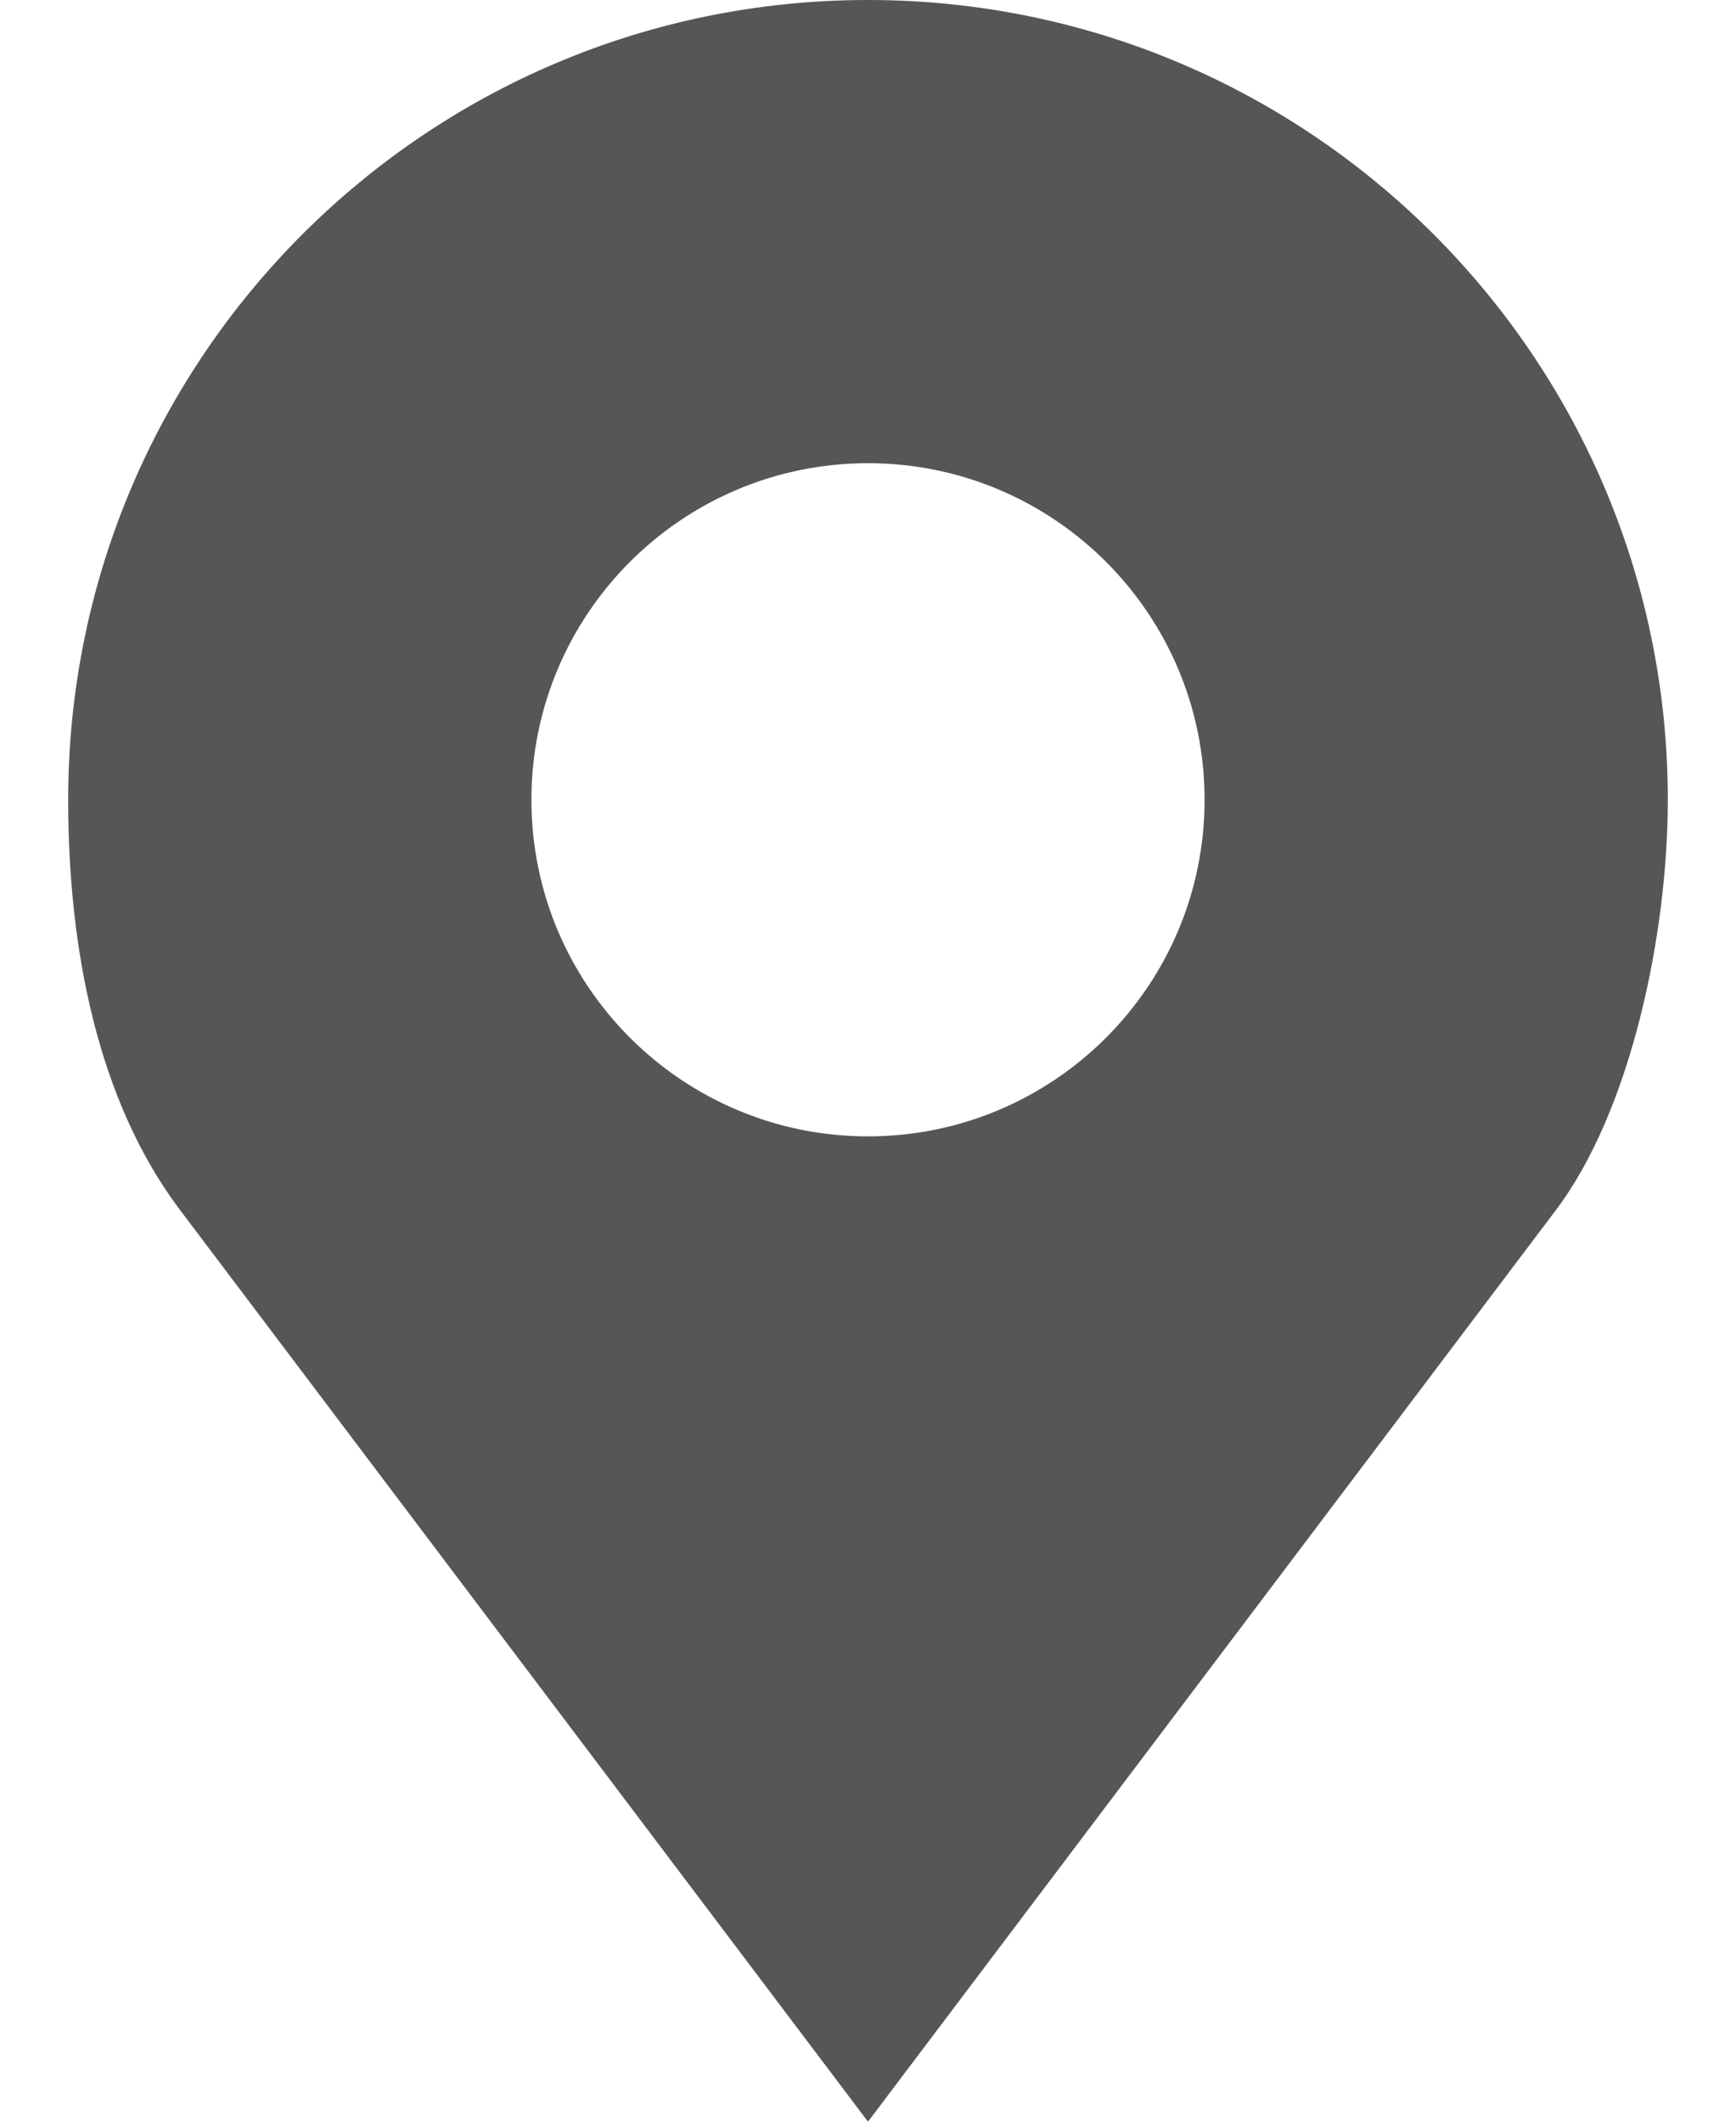 <svg width="18" height="22" viewBox="0 0 18 22" fill="none" xmlns="http://www.w3.org/2000/svg">
<path d="M9 0C4.42 0 0.707 3.713 0.707 8.293C0.707 9.825 1.007 11.407 1.867 12.547L9 22L16.133 12.547C16.914 11.511 17.293 9.68 17.293 8.293C17.293 3.713 13.58 0 9 0ZM9 4.803C10.927 4.803 12.49 6.366 12.49 8.293C12.49 10.22 10.927 11.783 9 11.783C7.073 11.783 5.51 10.22 5.51 8.293C5.51 6.366 7.073 4.803 9 4.803Z" fill="#565656"/>
</svg>
